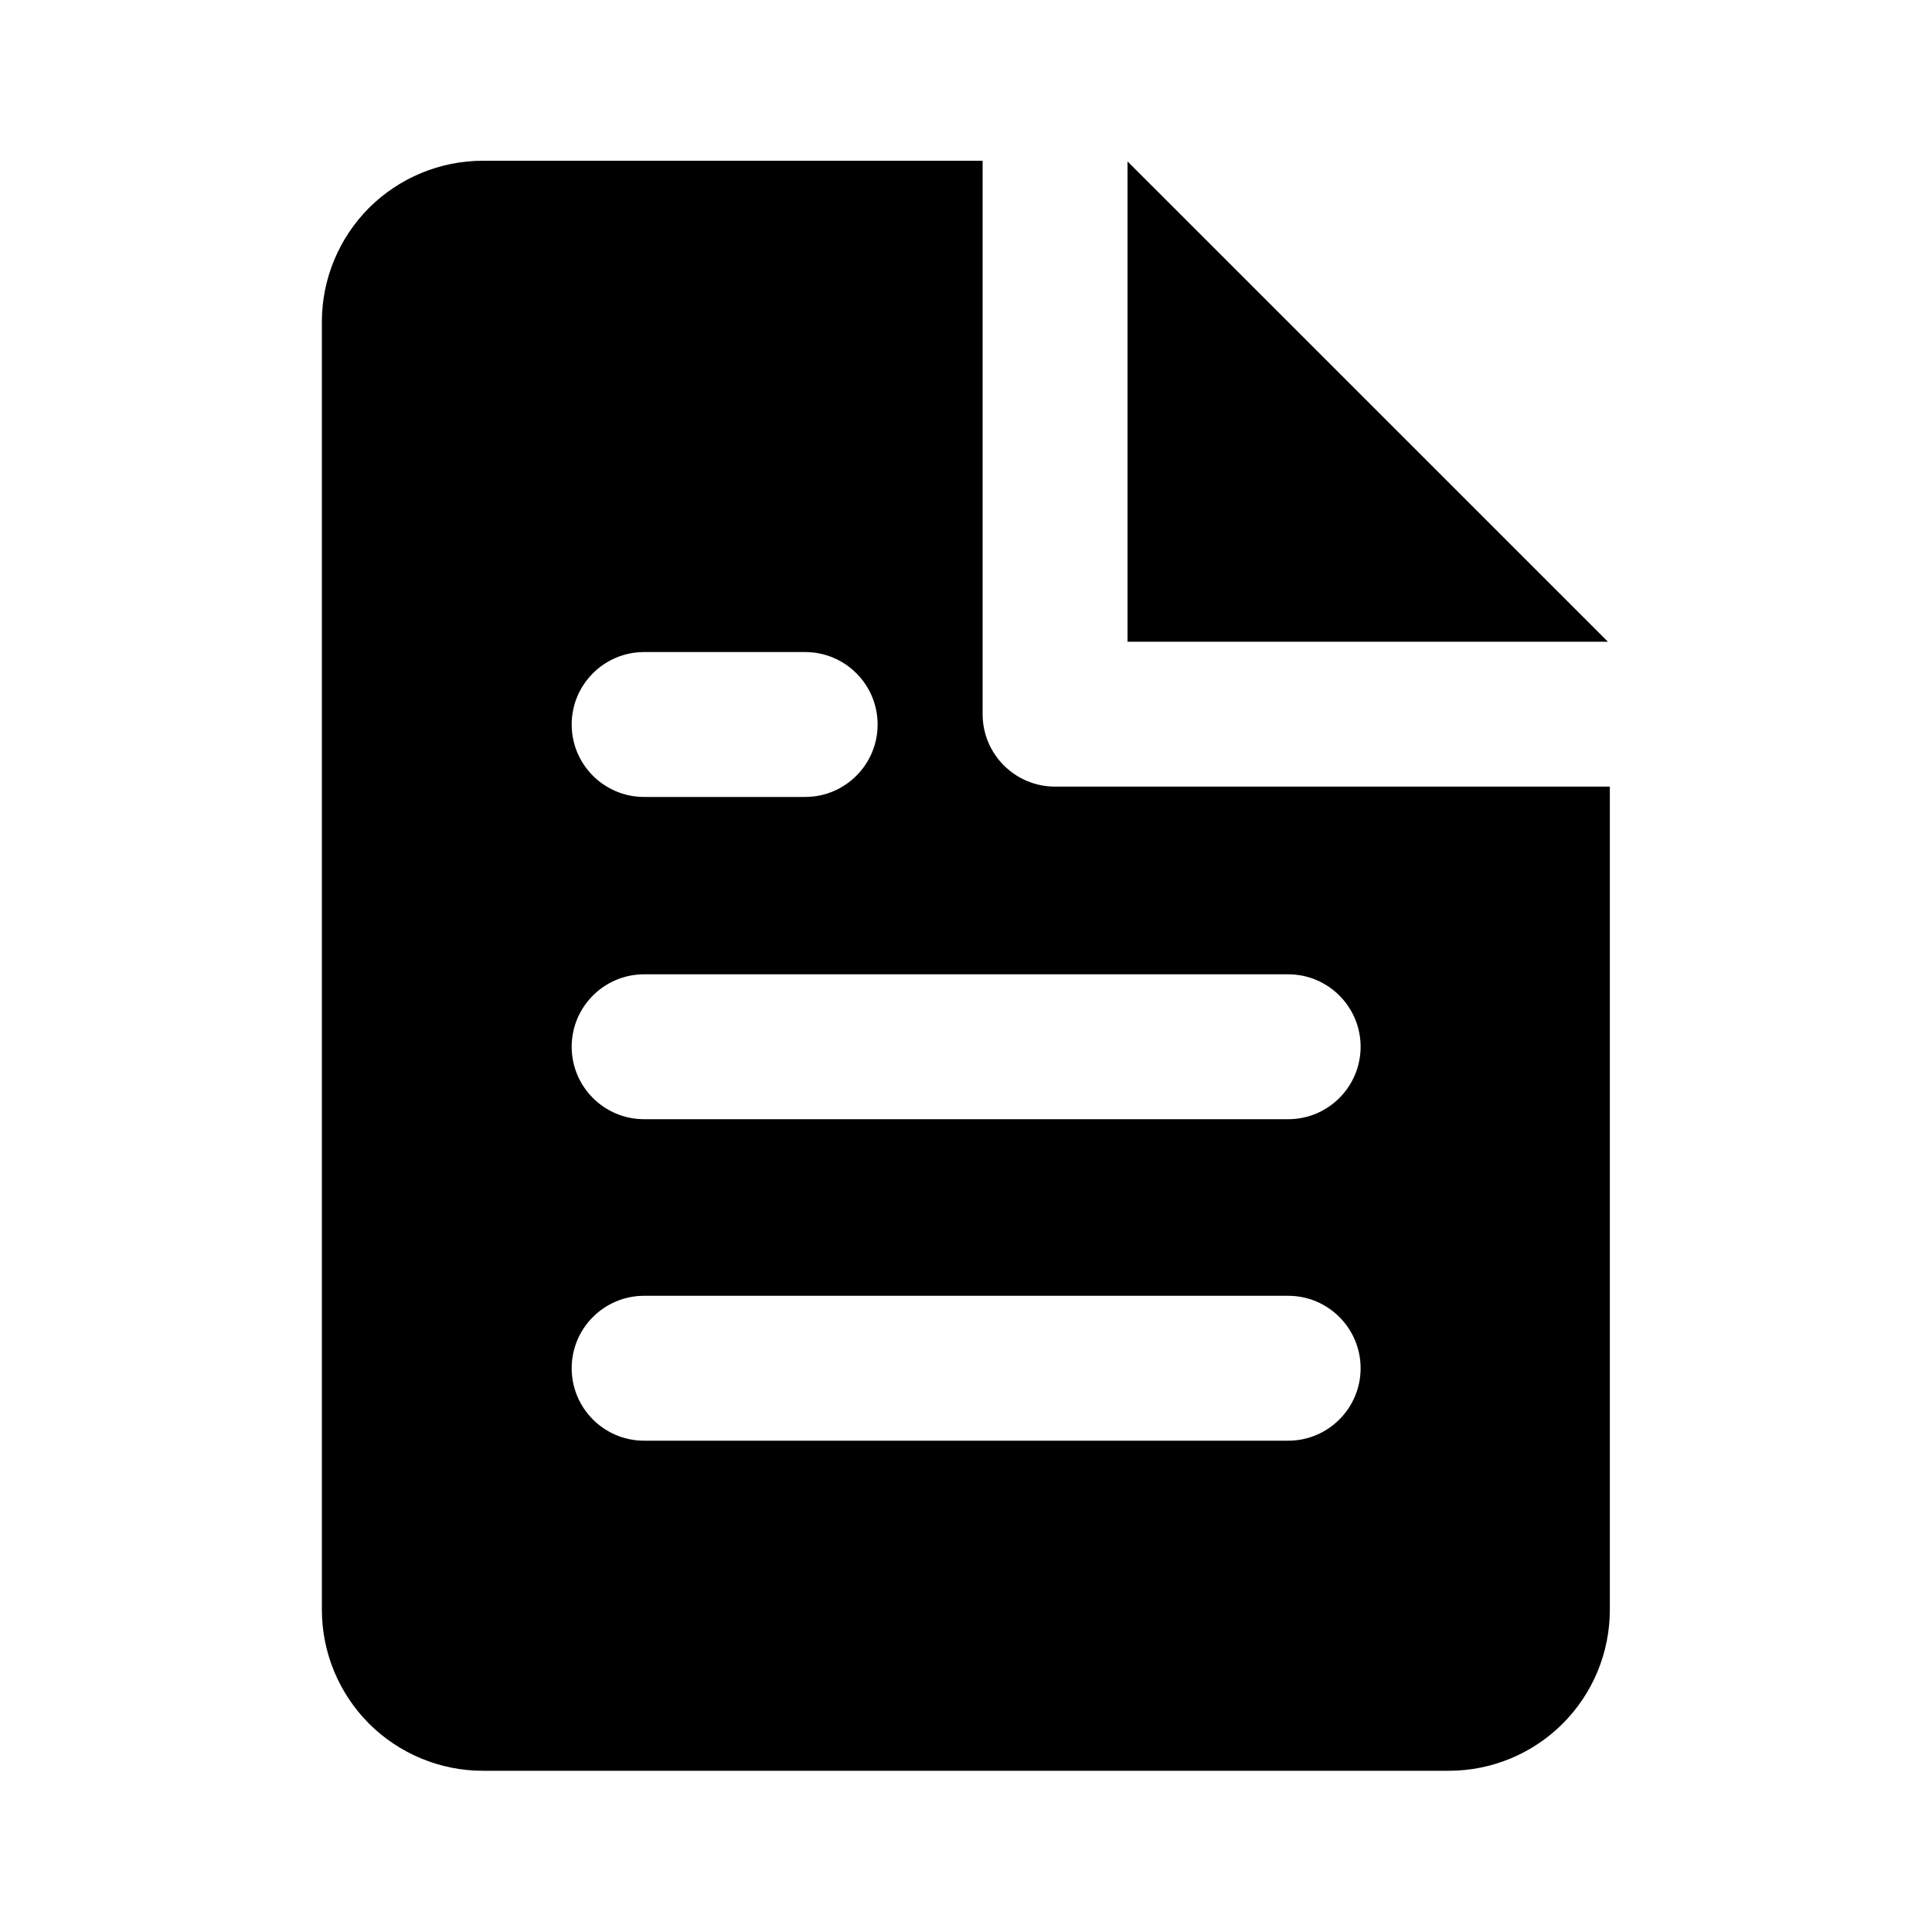 <svg viewBox="0 0 20 20" fill="currentColor" xmlns="http://www.w3.org/2000/svg">
    <path fill-rule="evenodd" clip-rule="evenodd"
        d="M4.999 1.664H10.172V2.414V7.393C10.172 7.807 10.508 8.143 10.922 8.143H15.918H16.665V16.664C16.665 17.106 16.49 17.53 16.177 17.843C15.865 18.155 15.441 18.331 14.999 18.331H4.999C4.557 18.331 4.133 18.155 3.82 17.843C3.508 17.53 3.332 17.106 3.332 16.664V3.331C3.332 2.889 3.508 2.465 3.82 2.152C4.133 1.84 4.557 1.664 4.999 1.664ZM16.645 6.643L11.672 1.671V2.414V6.643H15.918H16.645ZM6.668 6.75C6.254 6.75 5.918 7.086 5.918 7.5C5.918 7.914 6.254 8.25 6.668 8.25H7.501H8.335C8.749 8.25 9.085 7.914 9.085 7.5C9.085 7.086 8.749 6.75 8.335 6.75H7.501H6.668ZM5.918 10.836C5.918 10.422 6.254 10.086 6.668 10.086H13.335C13.749 10.086 14.085 10.422 14.085 10.836C14.085 11.25 13.749 11.586 13.335 11.586H6.668C6.254 11.586 5.918 11.25 5.918 10.836ZM5.918 14.164C5.918 13.75 6.254 13.414 6.668 13.414H13.335C13.749 13.414 14.085 13.75 14.085 14.164C14.085 14.578 13.749 14.914 13.335 14.914H6.668C6.254 14.914 5.918 14.578 5.918 14.164Z"
        fill="currentColor" />
</svg>
